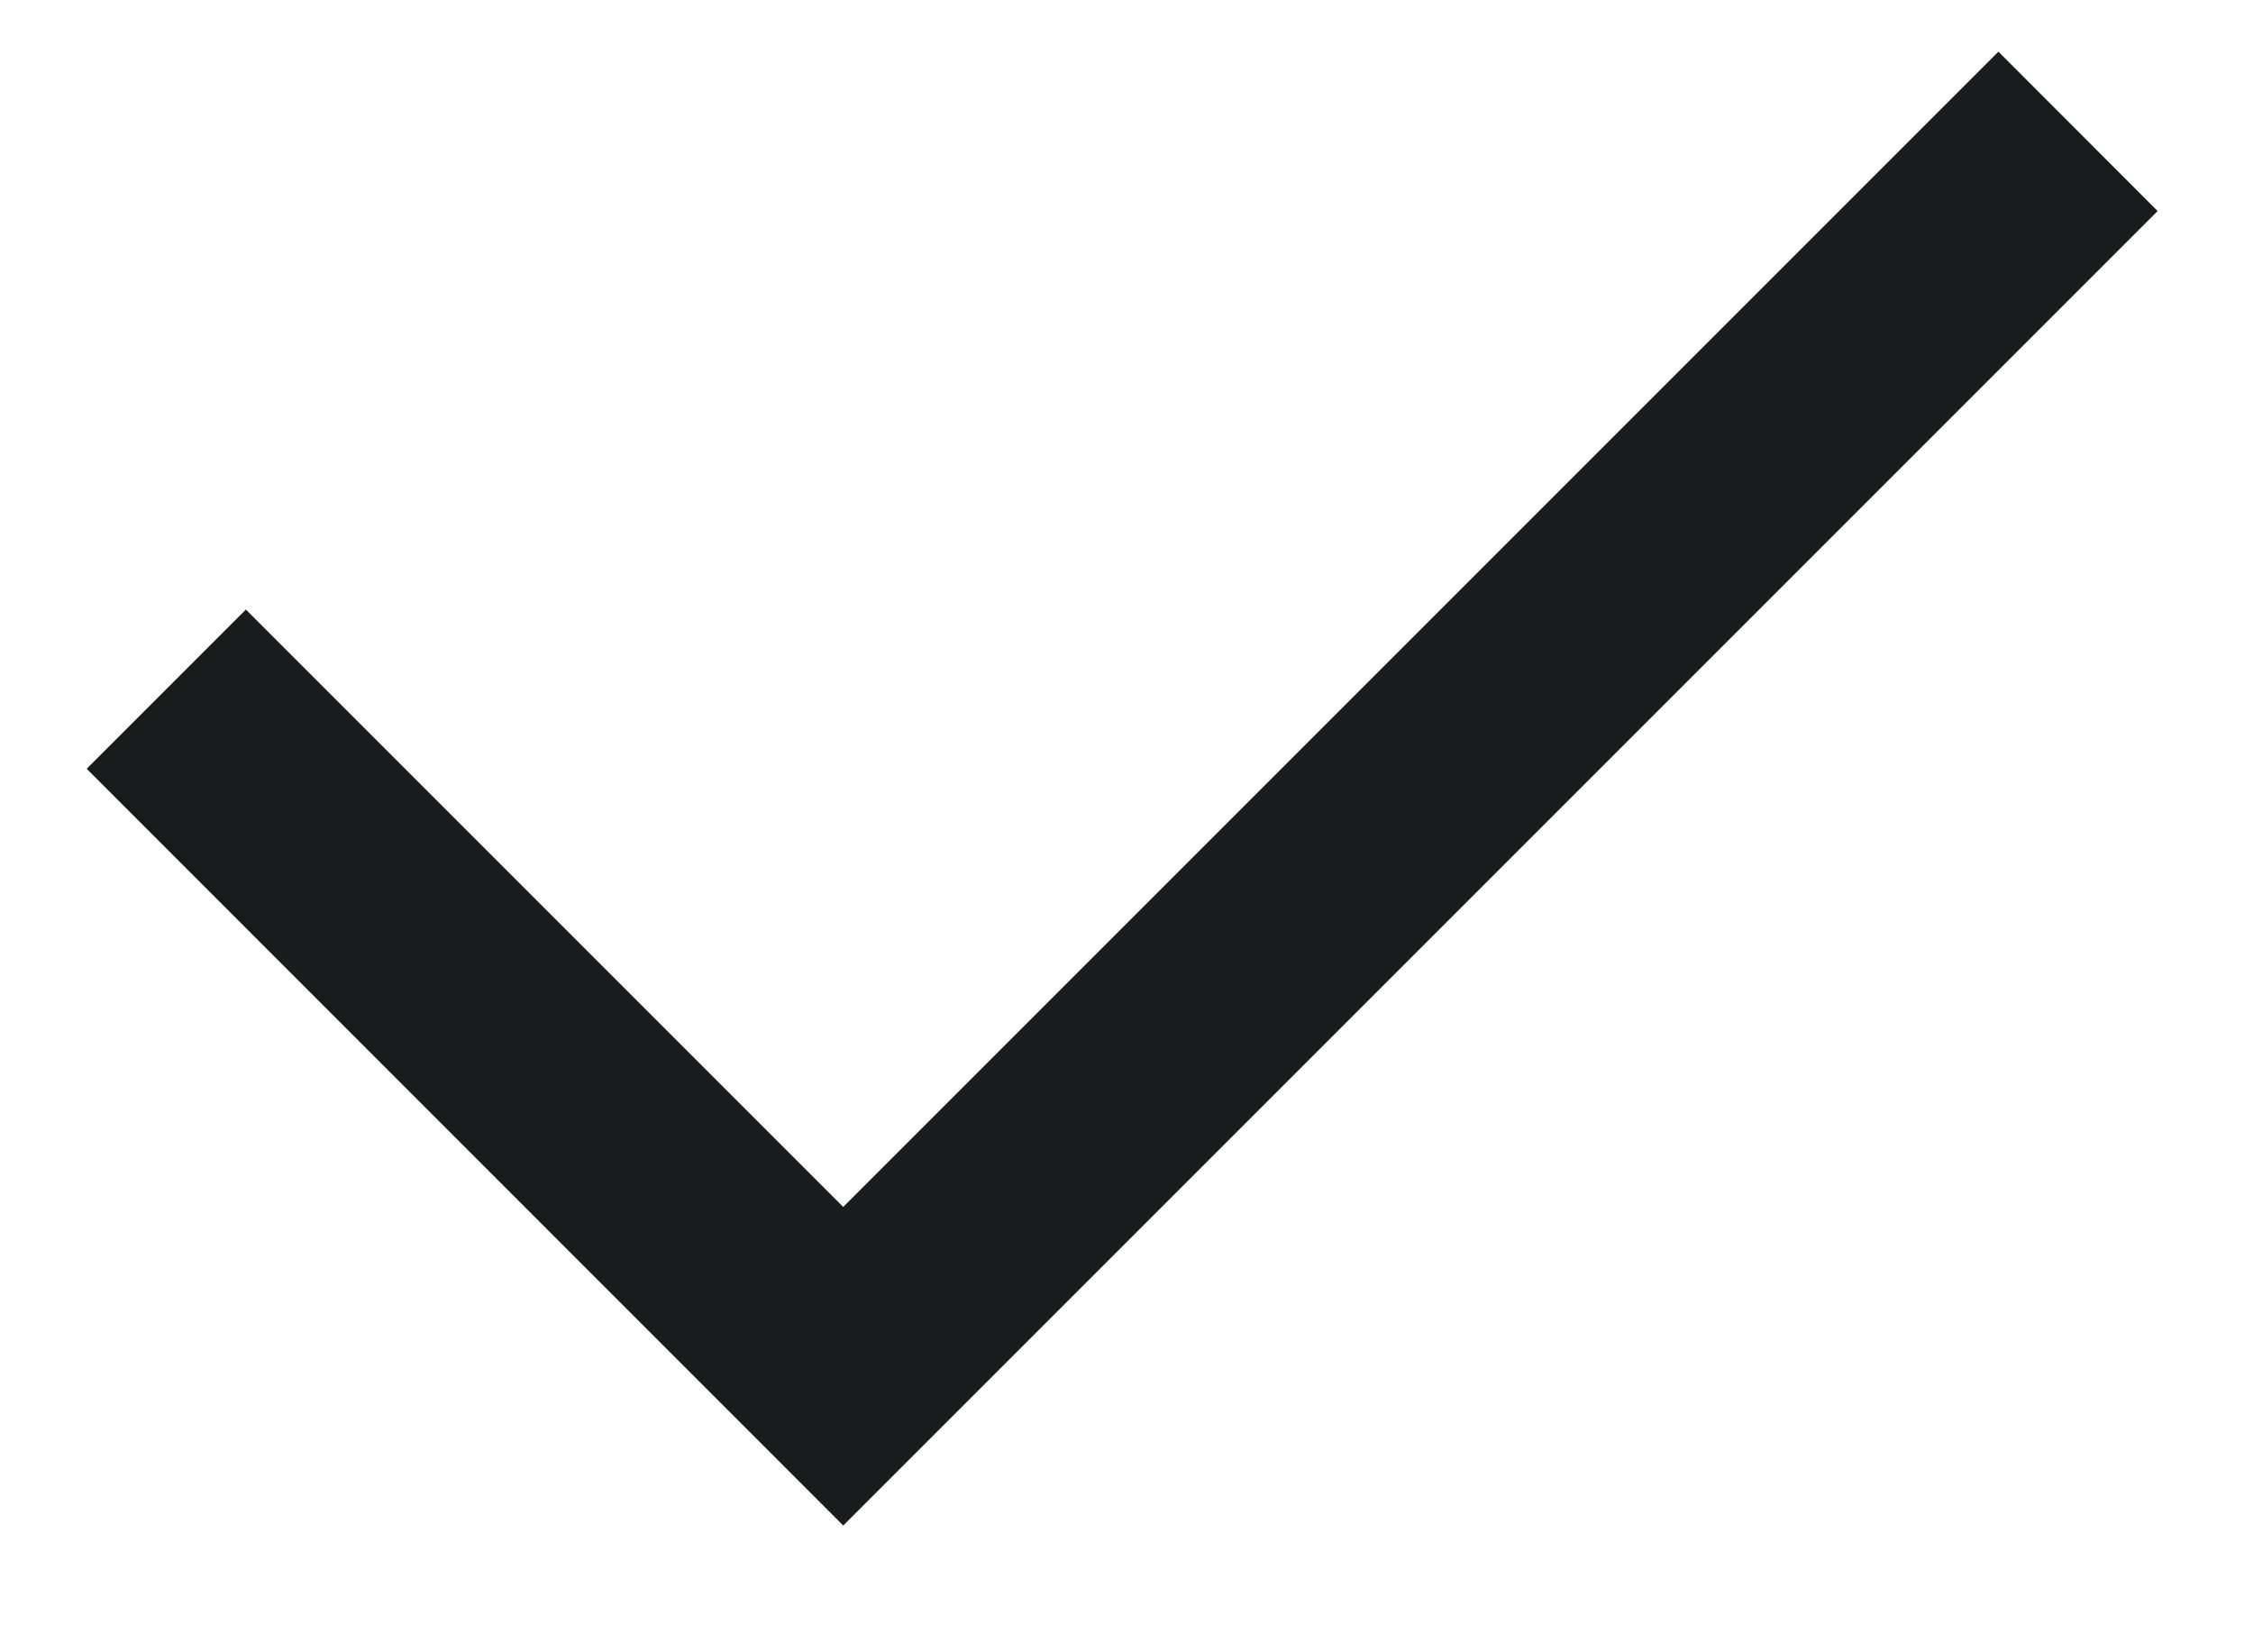 <svg width="15" height="11" viewBox="0 0 15 11" fill="none" xmlns="http://www.w3.org/2000/svg">
<path fill-rule="evenodd" clip-rule="evenodd" d="M13.305 0.344L14.365 1.405L5.614 10.156L0.577 5.118L1.637 4.058L5.614 8.035L13.305 0.344Z" fill="#181C1C"/>
</svg>
